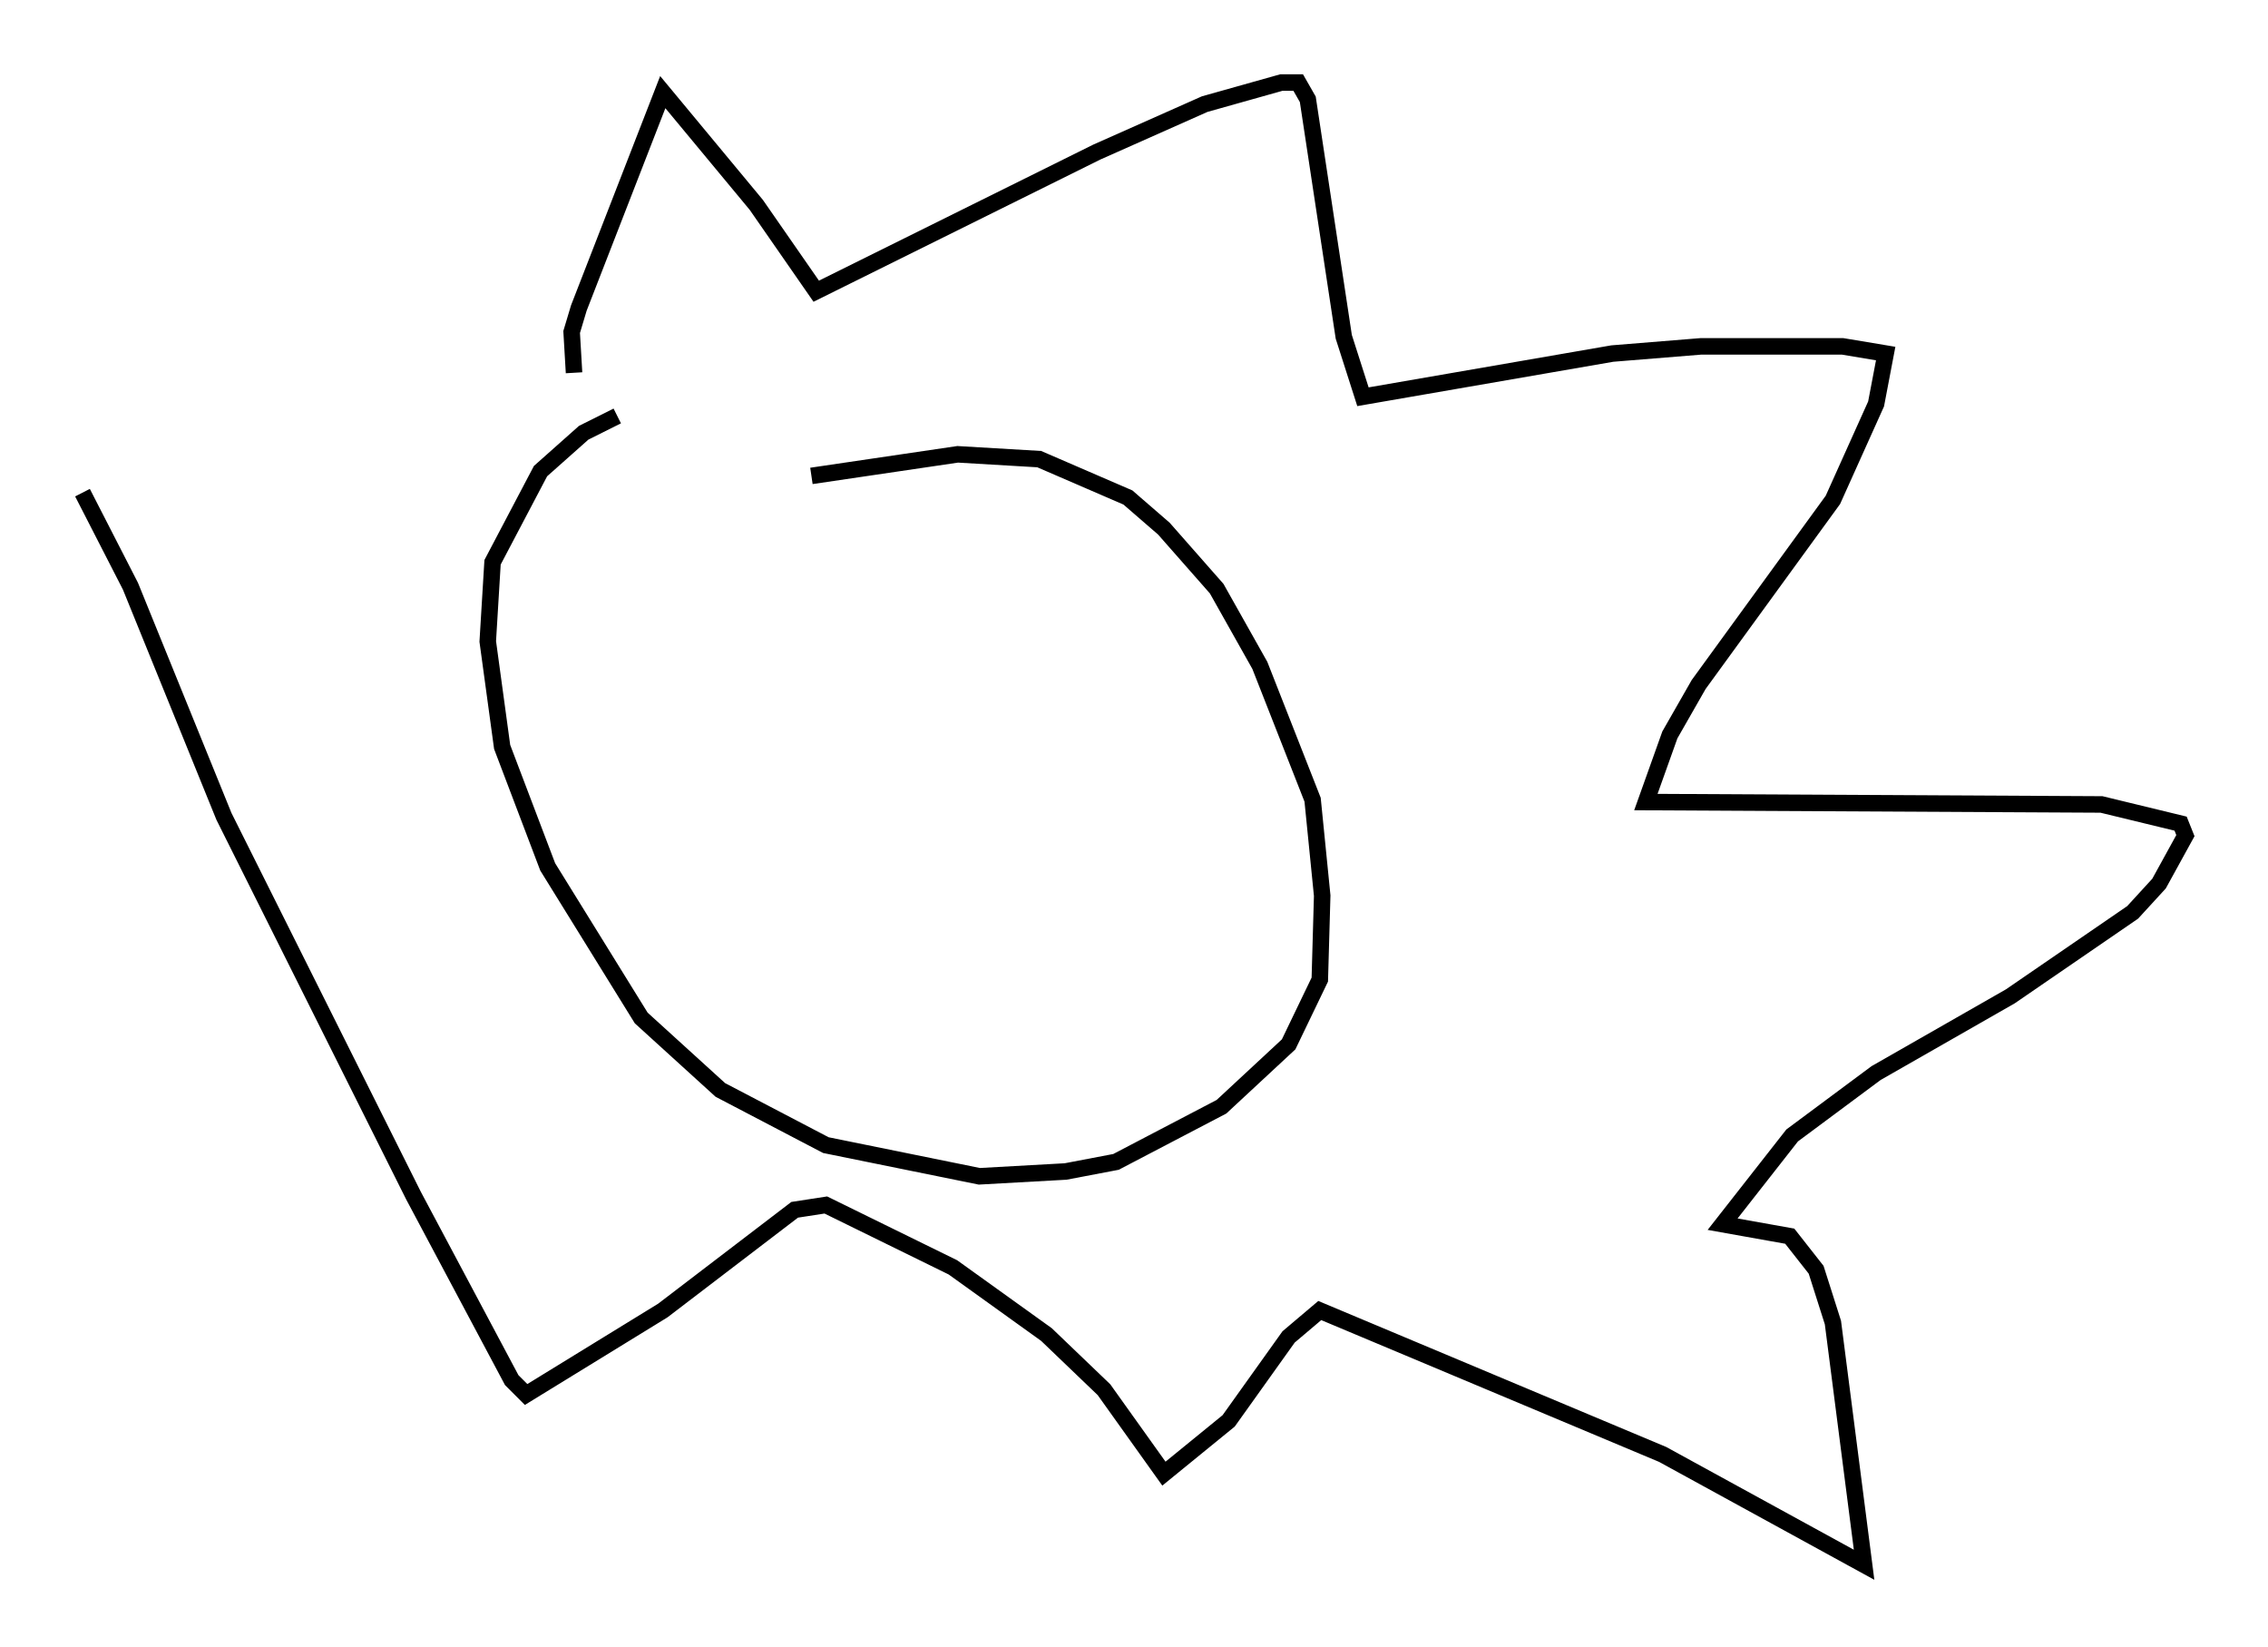 <?xml version="1.0" encoding="utf-8" ?>
<svg baseProfile="full" height="99.765" version="1.1" width="137.385" xmlns="http://www.w3.org/2000/svg" xmlns:ev="http://www.w3.org/2001/xml-events" xmlns:xlink="http://www.w3.org/1999/xlink"><defs /><rect fill="white" height="99.765" width="137.385" x="0" y="0" /><path d="M49.592, 25.19 m-12.201, 0.0 l-2.034, 1.017 -2.615, 2.324 l-2.905, 5.52 -0.291, 4.793 l0.872, 6.391 2.76, 7.263 l5.665, 9.151 4.793, 4.358 l6.391, 3.341 9.296, 1.888 l5.229, -0.291 3.05, -0.581 l6.391, -3.341 4.067, -3.777 l1.888, -3.922 0.145, -5.084 l-0.581, -5.81 -3.196, -8.134 l-2.615, -4.648 -3.196, -3.631 l-2.179, -1.888 -5.374, -2.324 l-4.939, -0.291 -8.86, 1.307 m-14.38, -6.246 l-0.145, -2.469 0.436, -1.453 l5.084, -13.073 5.665, 6.827 l3.631, 5.229 16.994, -8.425 l6.536, -2.905 4.648, -1.307 l1.017, 0.0 0.581, 1.017 l2.179, 14.38 1.162, 3.631 l15.106, -2.615 5.374, -0.436 l8.57, 0.0 2.615, 0.436 l-0.581, 3.05 -2.615, 5.81 l-8.134, 11.184 -1.743, 3.05 l-1.453, 4.067 27.598, 0.145 l4.793, 1.162 0.291, 0.726 l-1.598, 2.905 -1.598, 1.743 l-7.408, 5.084 -8.134, 4.648 l-5.084, 3.777 -4.212, 5.374 l4.067, 0.726 1.598, 2.034 l1.017, 3.196 1.888, 14.67 l-12.201, -6.682 -20.771, -8.715 l-1.888, 1.598 -3.631, 5.084 l-3.922, 3.196 -3.631, -5.084 l-3.486, -3.341 -5.665, -4.067 l-7.698, -3.777 -1.888, 0.291 l-7.989, 6.101 -8.279, 5.084 l-0.872, -0.872 -5.955, -11.184 l-11.475, -22.95 -5.665, -13.944 l-2.905, -5.665 " fill="none" stroke="black" stroke-width="1" /></svg>